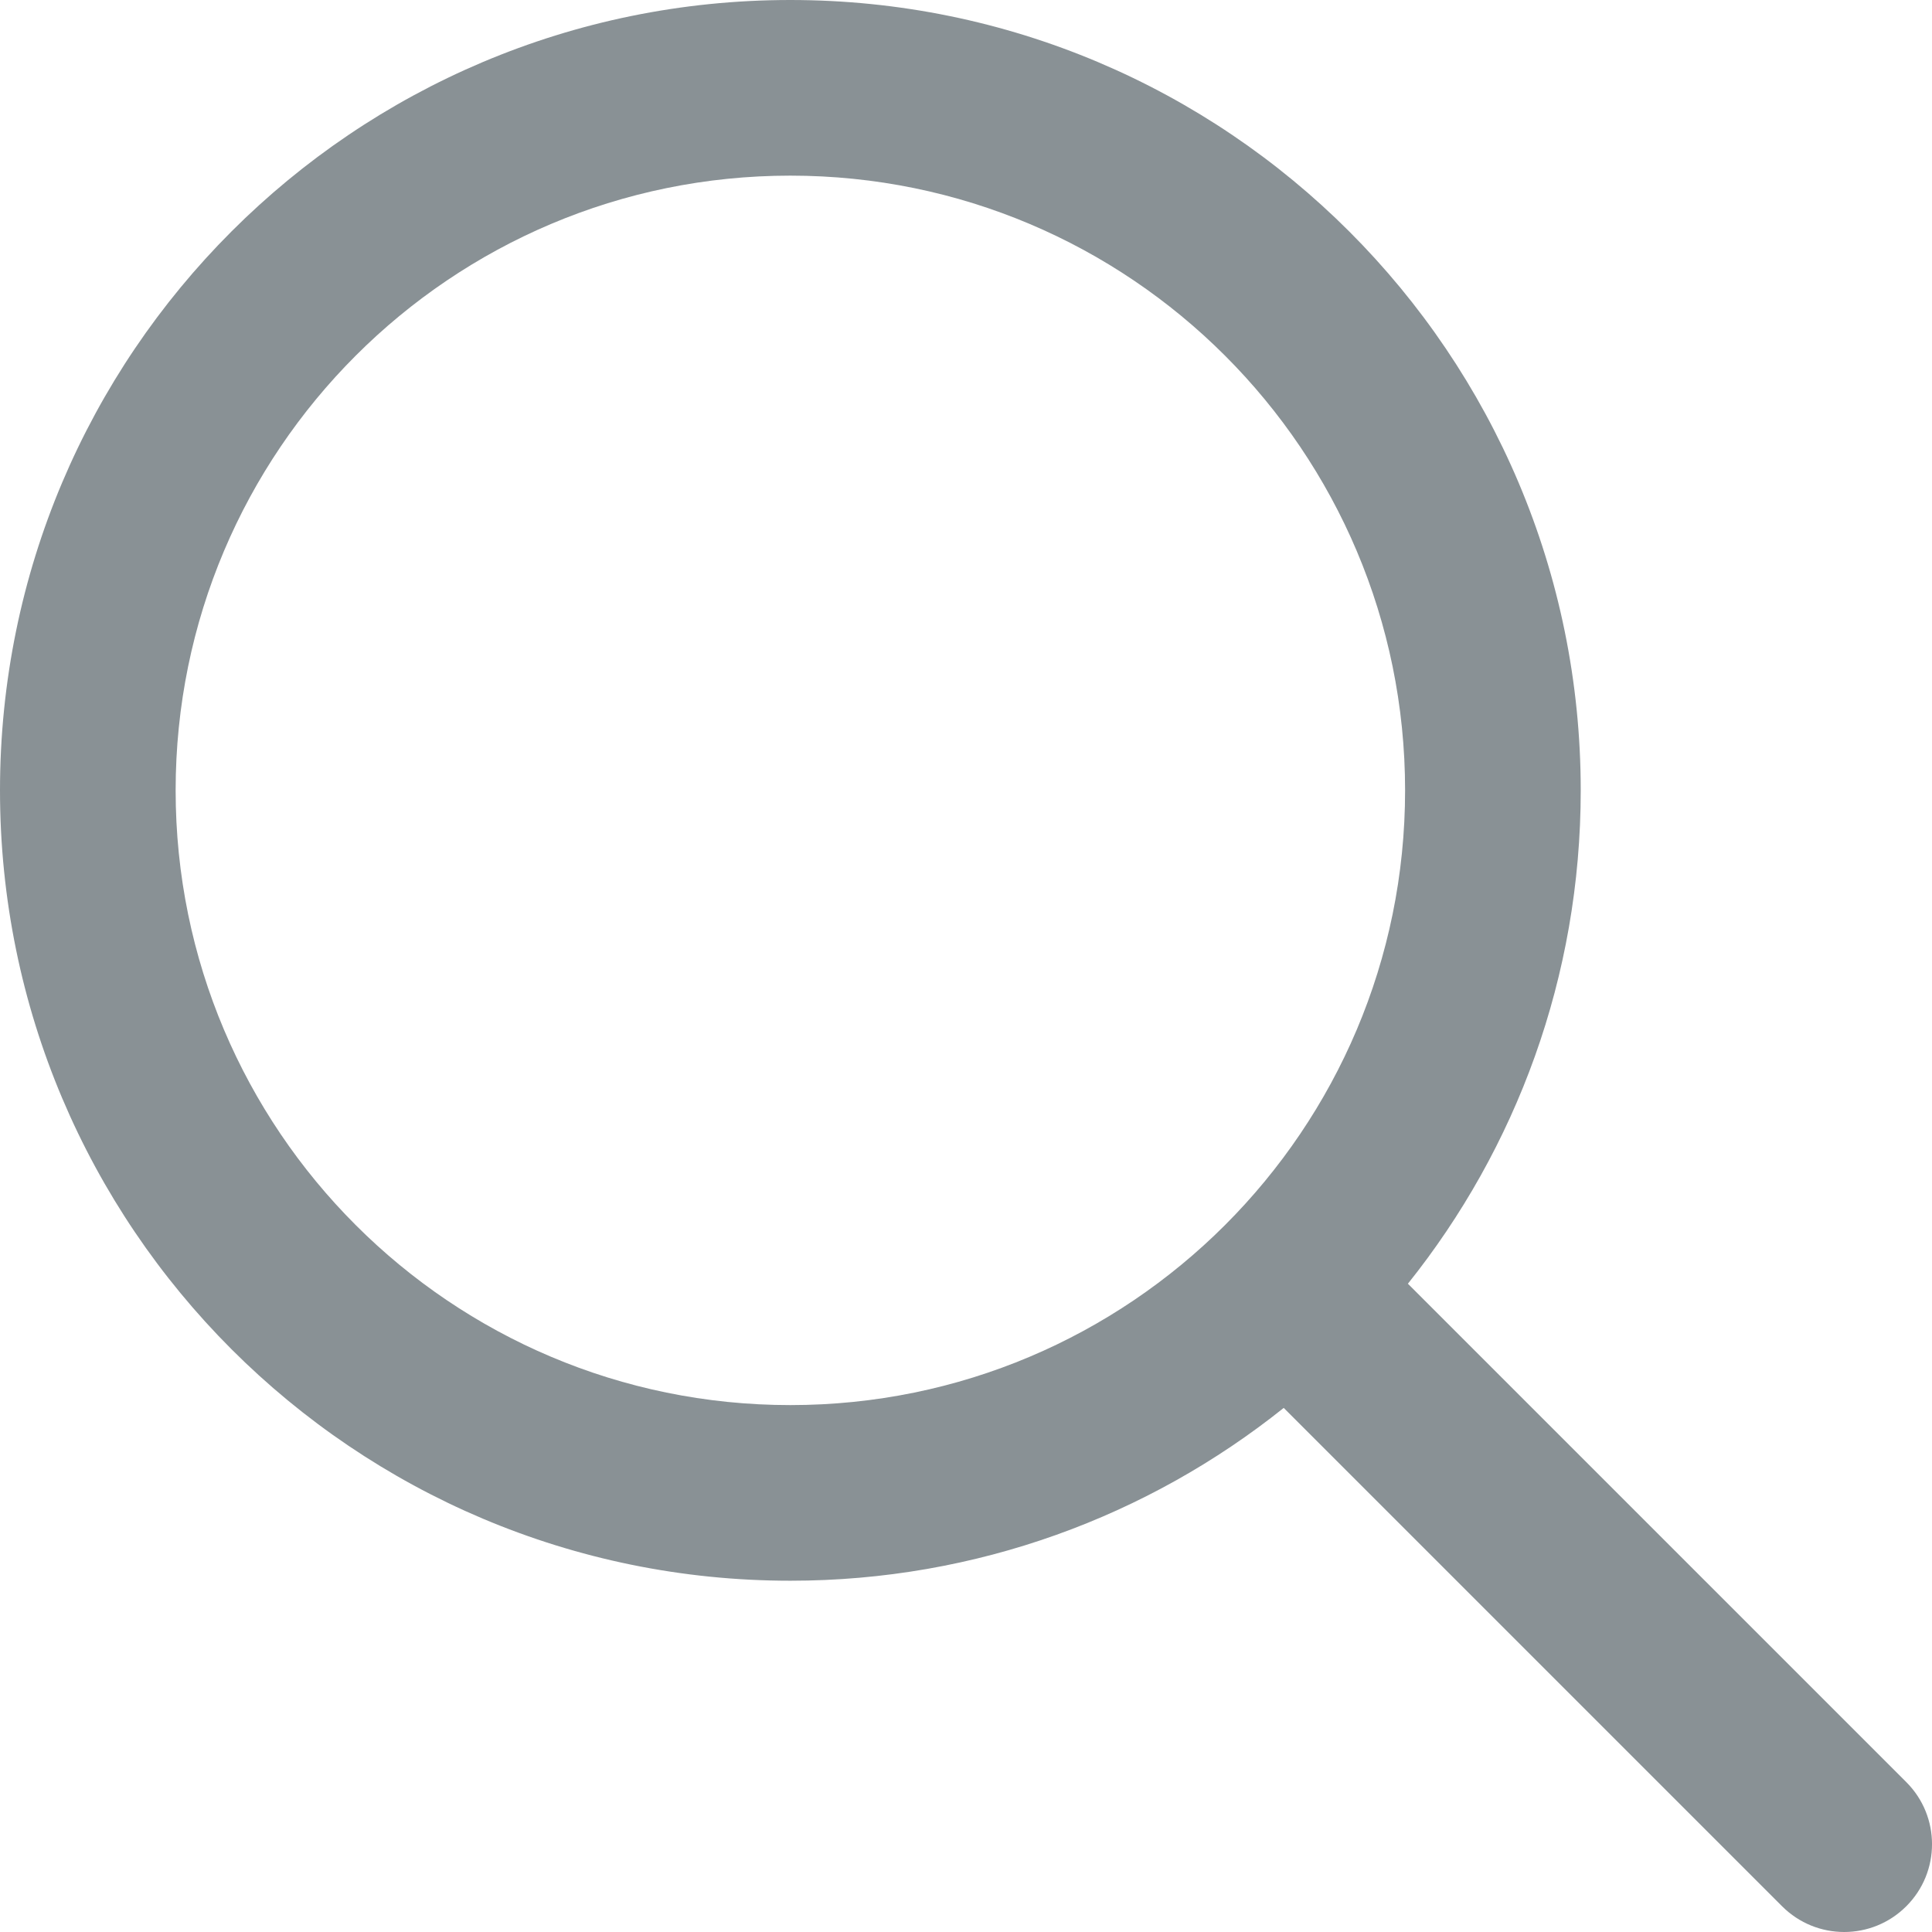 <?xml version="1.0" encoding="UTF-8" standalone="no"?>
<svg width="22px" height="22px" viewBox="0 0 22 22" version="1.1" xmlns="http://www.w3.org/2000/svg" xmlns:xlink="http://www.w3.org/1999/xlink">
    <!-- Generator: sketchtool 39.1 (31720) - http://www.bohemiancoding.com/sketch -->
    <title>C9FB290E-992E-4409-AD0C-44E7E6D93390</title>
    <desc>Created with sketchtool.</desc>
    <defs></defs>
    <g id="Symbols" stroke="none" stroke-width="1" fill="none" fill-rule="evenodd">
        <g id="Search_bar_small" transform="translate(-568, -9)" fill="#899195">
            <g id="Search_bar">
                <g id="_icon_search_grey" transform="translate(568, 9)">
                    <path d="M21.707,20.293 L16.032,14.618 C17.264,13.078 18,11.125 18,9 C18,4.029 13.971,0 9,0 C4.029,0 0,4.029 0,9 C0,13.97 4.029,18 9,18 C11.125,18 13.078,17.263 14.618,16.032 L20.293,21.707 C20.488,21.902 20.744,22 21,22 C21.256,22 21.512,21.902 21.707,21.707 C22.098,21.317 22.098,20.683 21.707,20.293 L21.707,20.293 Z M9,16 C5.134,16 2,12.866 2,9 C2,5.134 5.134,2 9,2 C12.866,2 16,5.134 16,9 C16,12.866 12.866,16 9,16 L9,16 Z" id="Shape"></path>
                </g>
            </g>
        </g>
    </g>
</svg>